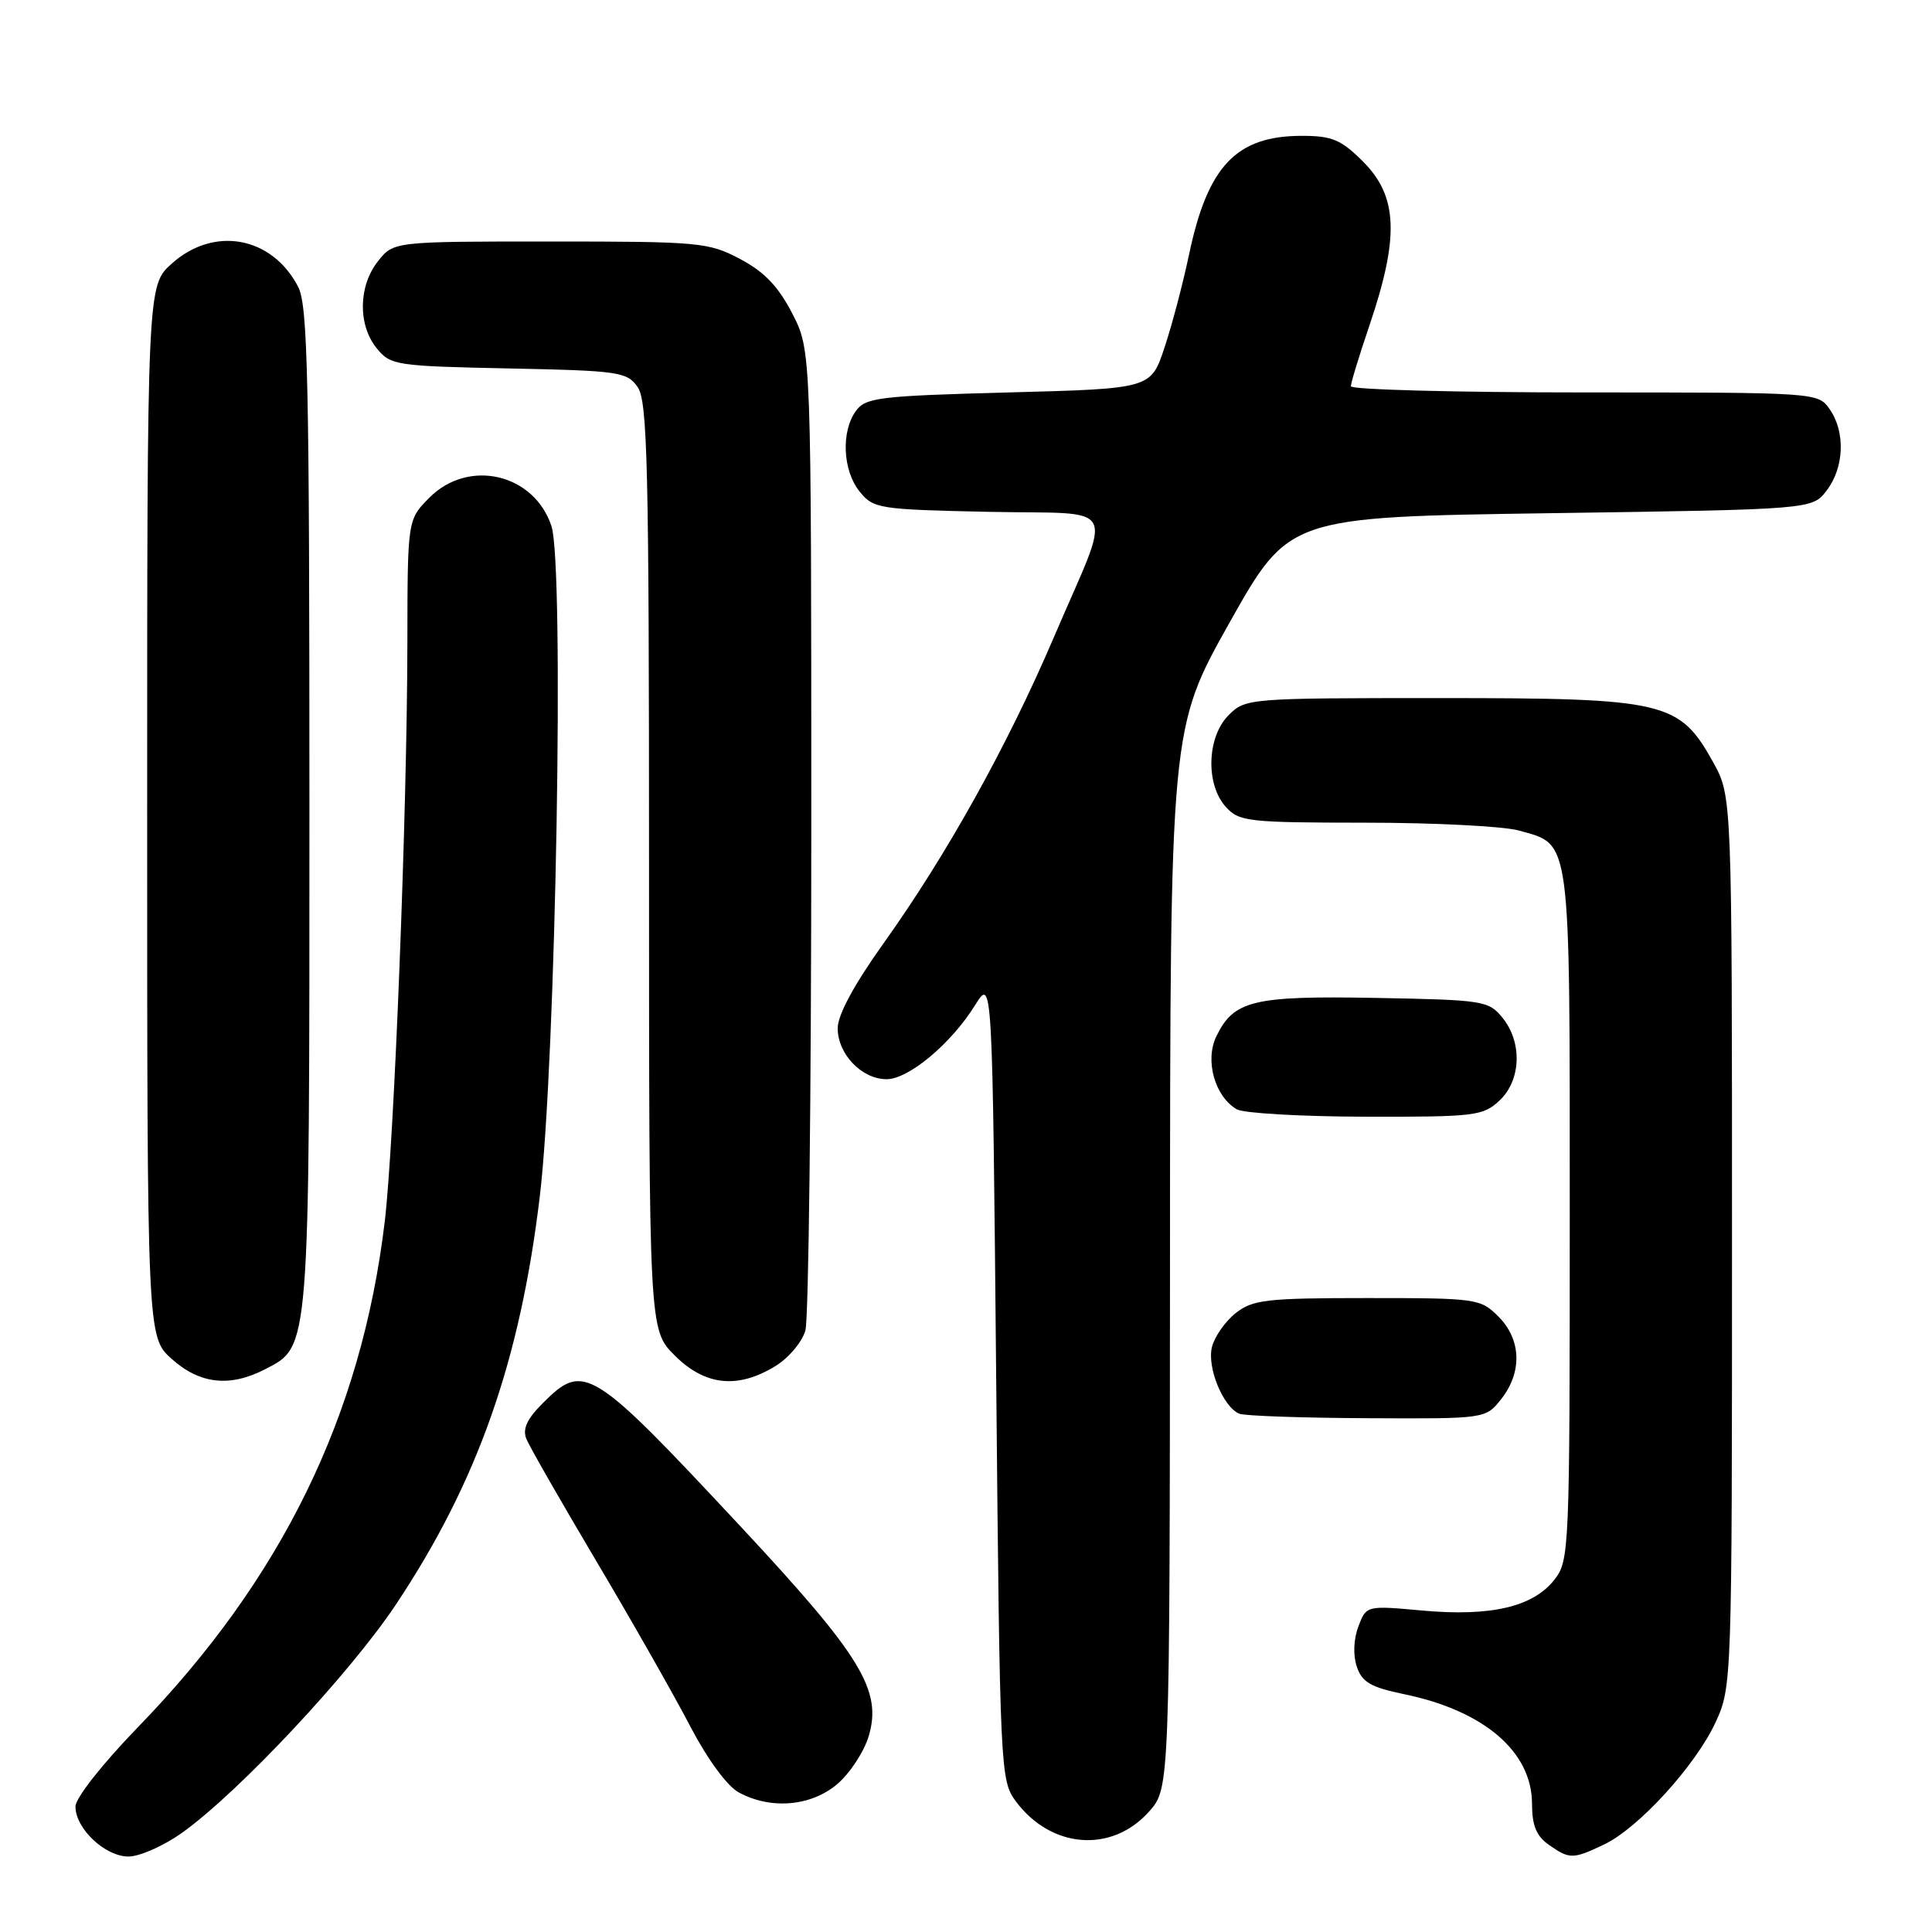 <?xml version="1.0" encoding="UTF-8" standalone="no"?>
<!DOCTYPE svg PUBLIC "-//W3C//DTD SVG 1.1//EN" "http://www.w3.org/Graphics/SVG/1.1/DTD/svg11.dtd" >
<svg xmlns="http://www.w3.org/2000/svg" xmlns:xlink="http://www.w3.org/1999/xlink" version="1.1" viewBox="0 0 256 256">
 <g >
 <path fill="currentColor"
d=" M 24.10 242.87 C 31.60 237.53 46.37 221.76 52.48 212.58 C 63.28 196.34 68.91 180.36 71.53 158.50 C 73.66 140.69 74.80 74.96 73.07 69.71 C 70.77 62.76 62.12 60.73 56.92 65.92 C 54.00 68.85 54.00 68.85 53.98 85.17 C 53.95 107.52 52.23 151.56 50.97 161.96 C 47.87 187.66 37.32 209.23 18.25 228.89 C 13.54 233.75 10.00 238.25 10.00 239.38 C 10.00 242.30 13.93 246.00 17.02 246.00 C 18.50 246.00 21.68 244.59 24.10 242.87 Z  M 212.54 244.41 C 217.10 242.25 224.67 233.95 227.32 228.22 C 229.48 223.54 229.50 223.01 229.50 164.50 C 229.50 105.50 229.50 105.50 227.00 101.00 C 222.52 92.93 220.69 92.50 190.78 92.50 C 165.43 92.50 165.03 92.53 162.80 94.76 C 159.92 97.64 159.72 103.93 162.43 106.92 C 164.19 108.87 165.37 109.00 180.90 109.01 C 190.03 109.01 199.17 109.48 201.22 110.04 C 208.23 111.99 208.00 110.28 208.00 161.09 C 208.00 205.61 207.95 206.79 205.95 209.34 C 203.13 212.92 197.54 214.22 188.52 213.41 C 181.05 212.73 181.05 212.73 179.99 215.52 C 179.36 217.19 179.27 219.31 179.78 220.83 C 180.47 222.90 181.62 223.57 186.06 224.49 C 196.64 226.67 203.00 232.12 203.00 239.02 C 203.00 241.88 203.58 243.29 205.22 244.44 C 207.98 246.38 208.41 246.37 212.54 244.41 Z  M 152.25 240.05 C 155.00 236.97 155.00 236.97 155.03 166.73 C 155.06 96.50 155.06 96.50 162.92 82.50 C 170.79 68.50 170.79 68.50 205.45 68.00 C 240.12 67.50 240.12 67.50 242.04 65.00 C 244.37 61.96 244.55 57.23 242.44 54.22 C 240.89 52.01 240.79 52.00 209.94 52.00 C 192.92 52.00 179.00 51.63 179.00 51.18 C 179.00 50.72 180.09 47.15 181.42 43.24 C 185.44 31.41 185.24 26.04 180.60 21.40 C 177.70 18.50 176.51 18.00 172.50 18.00 C 163.82 18.00 160.03 21.99 157.56 33.70 C 156.76 37.51 155.30 43.07 154.30 46.06 C 152.50 51.50 152.50 51.50 133.67 52.00 C 116.50 52.46 114.71 52.67 113.42 54.44 C 111.42 57.18 111.66 62.36 113.91 65.14 C 115.74 67.40 116.44 67.51 130.95 67.82 C 148.63 68.20 147.51 66.03 139.60 84.54 C 133.48 98.84 125.42 113.32 117.07 125.00 C 113.17 130.46 111.00 134.48 111.00 136.25 C 111.00 139.67 114.19 143.00 117.47 143.00 C 120.40 143.00 126.03 138.30 129.21 133.18 C 131.50 129.50 131.50 129.50 132.00 182.68 C 132.49 234.71 132.55 235.92 134.60 238.68 C 139.27 244.96 147.30 245.59 152.25 240.05 Z  M 110.91 236.43 C 112.59 235.01 114.47 232.15 115.10 230.08 C 116.92 224.00 114.15 219.45 98.22 202.36 C 78.34 181.05 77.39 180.45 71.93 185.92 C 69.82 188.02 69.21 189.35 69.75 190.67 C 70.16 191.68 74.37 199.03 79.10 207.00 C 83.83 214.97 89.40 224.78 91.49 228.80 C 93.75 233.12 96.35 236.67 97.90 237.51 C 102.12 239.80 107.42 239.36 110.91 236.43 Z  M 198.93 185.37 C 201.73 181.80 201.58 177.49 198.55 174.45 C 196.16 172.07 195.68 172.00 181.18 172.00 C 167.82 172.00 166.01 172.21 163.75 173.98 C 162.36 175.08 160.94 177.10 160.59 178.49 C 159.91 181.20 162.08 186.46 164.23 187.33 C 164.93 187.61 172.55 187.88 181.18 187.92 C 196.85 188.00 196.85 188.00 198.93 185.37 Z  M 35.13 181.43 C 41.08 178.35 41.00 179.41 41.00 106.98 C 41.00 50.31 40.79 40.49 39.51 38.01 C 36.05 31.33 28.37 29.91 22.77 34.92 C 19.50 37.84 19.50 37.84 19.50 107.50 C 19.50 177.16 19.50 177.16 22.77 180.08 C 26.49 183.41 30.47 183.84 35.13 181.43 Z  M 102.72 181.03 C 104.50 179.95 106.30 177.81 106.72 176.28 C 107.15 174.75 107.50 144.91 107.50 109.97 C 107.50 46.44 107.50 46.44 104.98 41.54 C 103.13 37.95 101.27 36.01 98.07 34.32 C 93.89 32.11 92.71 32.00 72.92 32.00 C 52.15 32.00 52.15 32.00 50.07 34.63 C 47.48 37.93 47.41 43.05 49.91 46.14 C 51.75 48.41 52.42 48.51 67.40 48.82 C 82.03 49.12 83.08 49.27 84.49 51.29 C 85.80 53.15 86.00 61.75 86.00 114.82 C 86.00 176.20 86.00 176.20 89.40 179.60 C 93.41 183.61 97.72 184.08 102.72 181.03 Z  M 198.69 145.83 C 201.56 143.13 201.74 138.14 199.09 134.86 C 197.26 132.60 196.57 132.49 182.34 132.23 C 166.02 131.93 163.47 132.55 161.16 137.35 C 159.63 140.54 160.98 145.30 163.88 146.99 C 164.77 147.51 172.45 147.95 180.94 147.97 C 195.43 148.00 196.51 147.87 198.69 145.83 Z "/>
</g>
</svg>